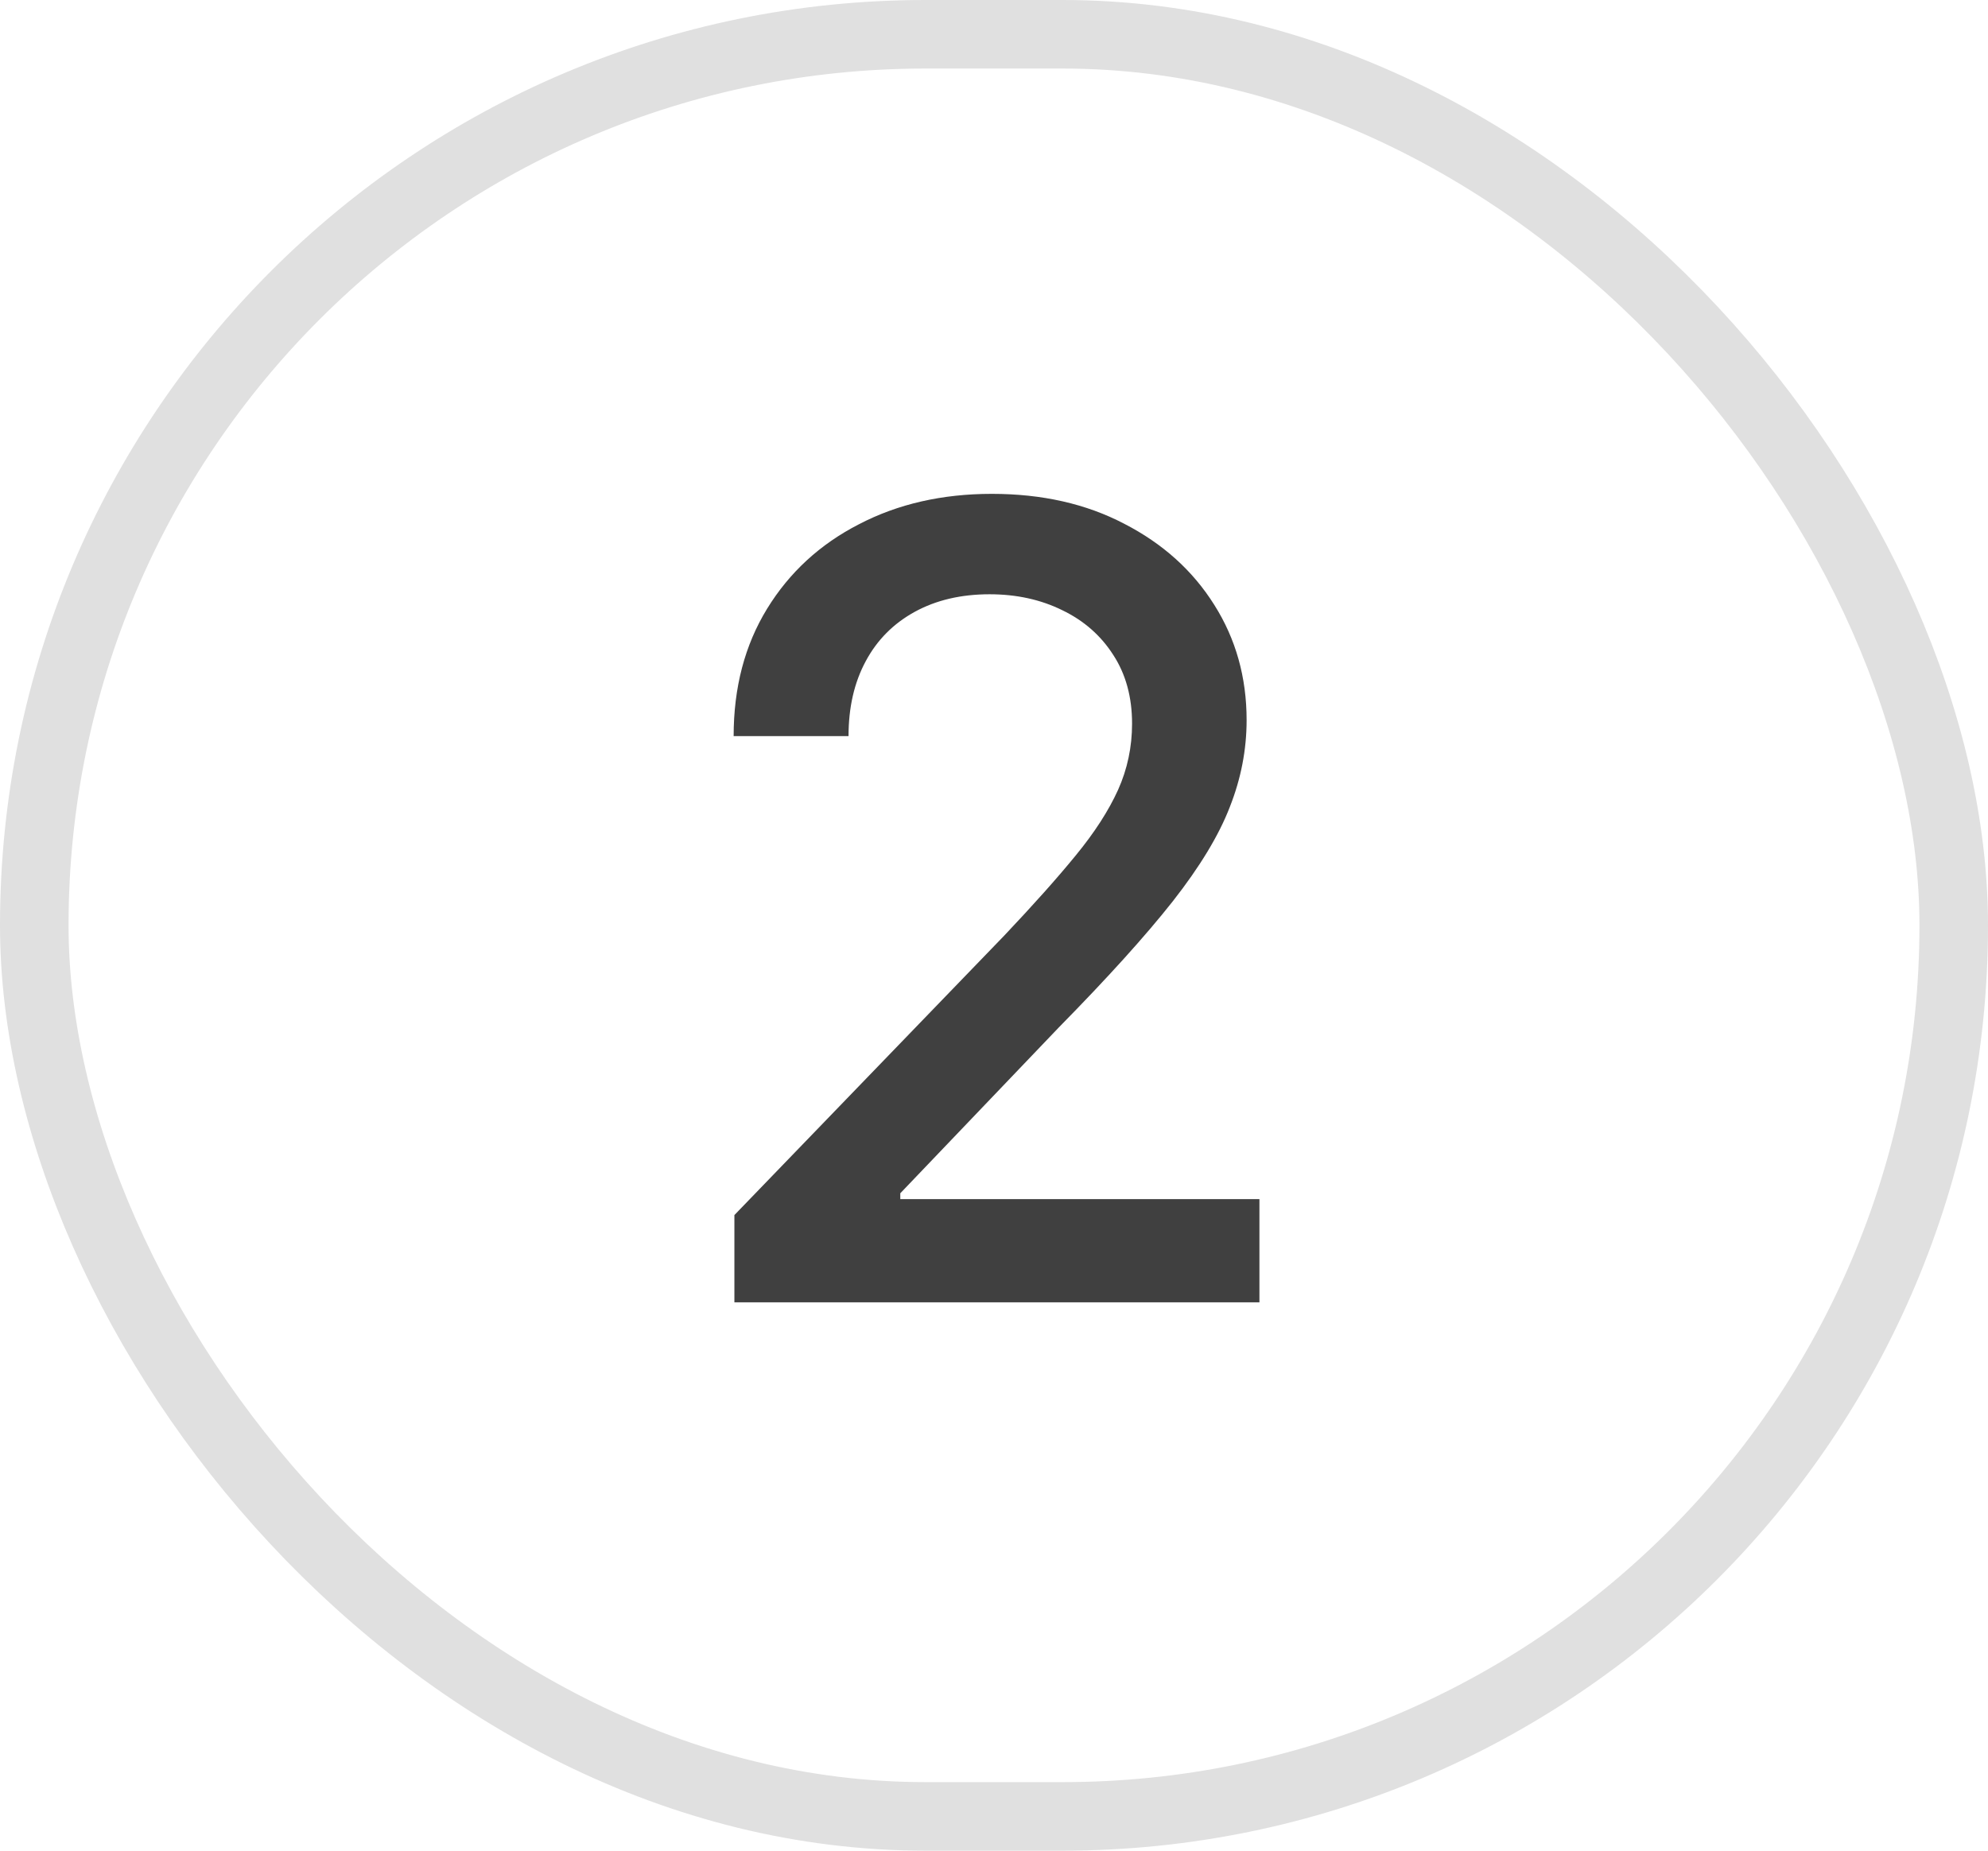 <svg viewBox="0 0 29 27" fill="none" xmlns="http://www.w3.org/2000/svg">
  <rect x="0.5" y="0.5" width="28" height="26" rx="13" stroke="#E0E0E0"/>
  <path d="M10.713 19V17.727L14.651 13.648C15.071 13.204 15.418 12.816 15.69 12.483C15.967 12.146 16.173 11.826 16.31 11.523C16.446 11.22 16.514 10.898 16.514 10.557C16.514 10.171 16.423 9.837 16.241 9.557C16.06 9.273 15.812 9.055 15.497 8.903C15.183 8.748 14.829 8.67 14.435 8.67C14.018 8.67 13.654 8.756 13.344 8.926C13.033 9.097 12.794 9.337 12.628 9.648C12.461 9.958 12.378 10.322 12.378 10.739H10.702C10.702 10.03 10.865 9.411 11.19 8.881C11.516 8.35 11.963 7.939 12.531 7.648C13.099 7.352 13.745 7.205 14.469 7.205C15.2 7.205 15.844 7.35 16.401 7.642C16.961 7.93 17.399 8.324 17.713 8.824C18.027 9.32 18.185 9.881 18.185 10.506C18.185 10.938 18.103 11.36 17.94 11.773C17.781 12.186 17.503 12.646 17.105 13.153C16.707 13.657 16.154 14.269 15.446 14.989L13.133 17.409V17.494H18.372V19H10.713Z" 
  />
  
  <style>
        path {
           fill: #404040;
        }
        @media (prefers-color-scheme: dark) {
            path { fill:#E0E0E0; }
        }
    </style>
</svg>